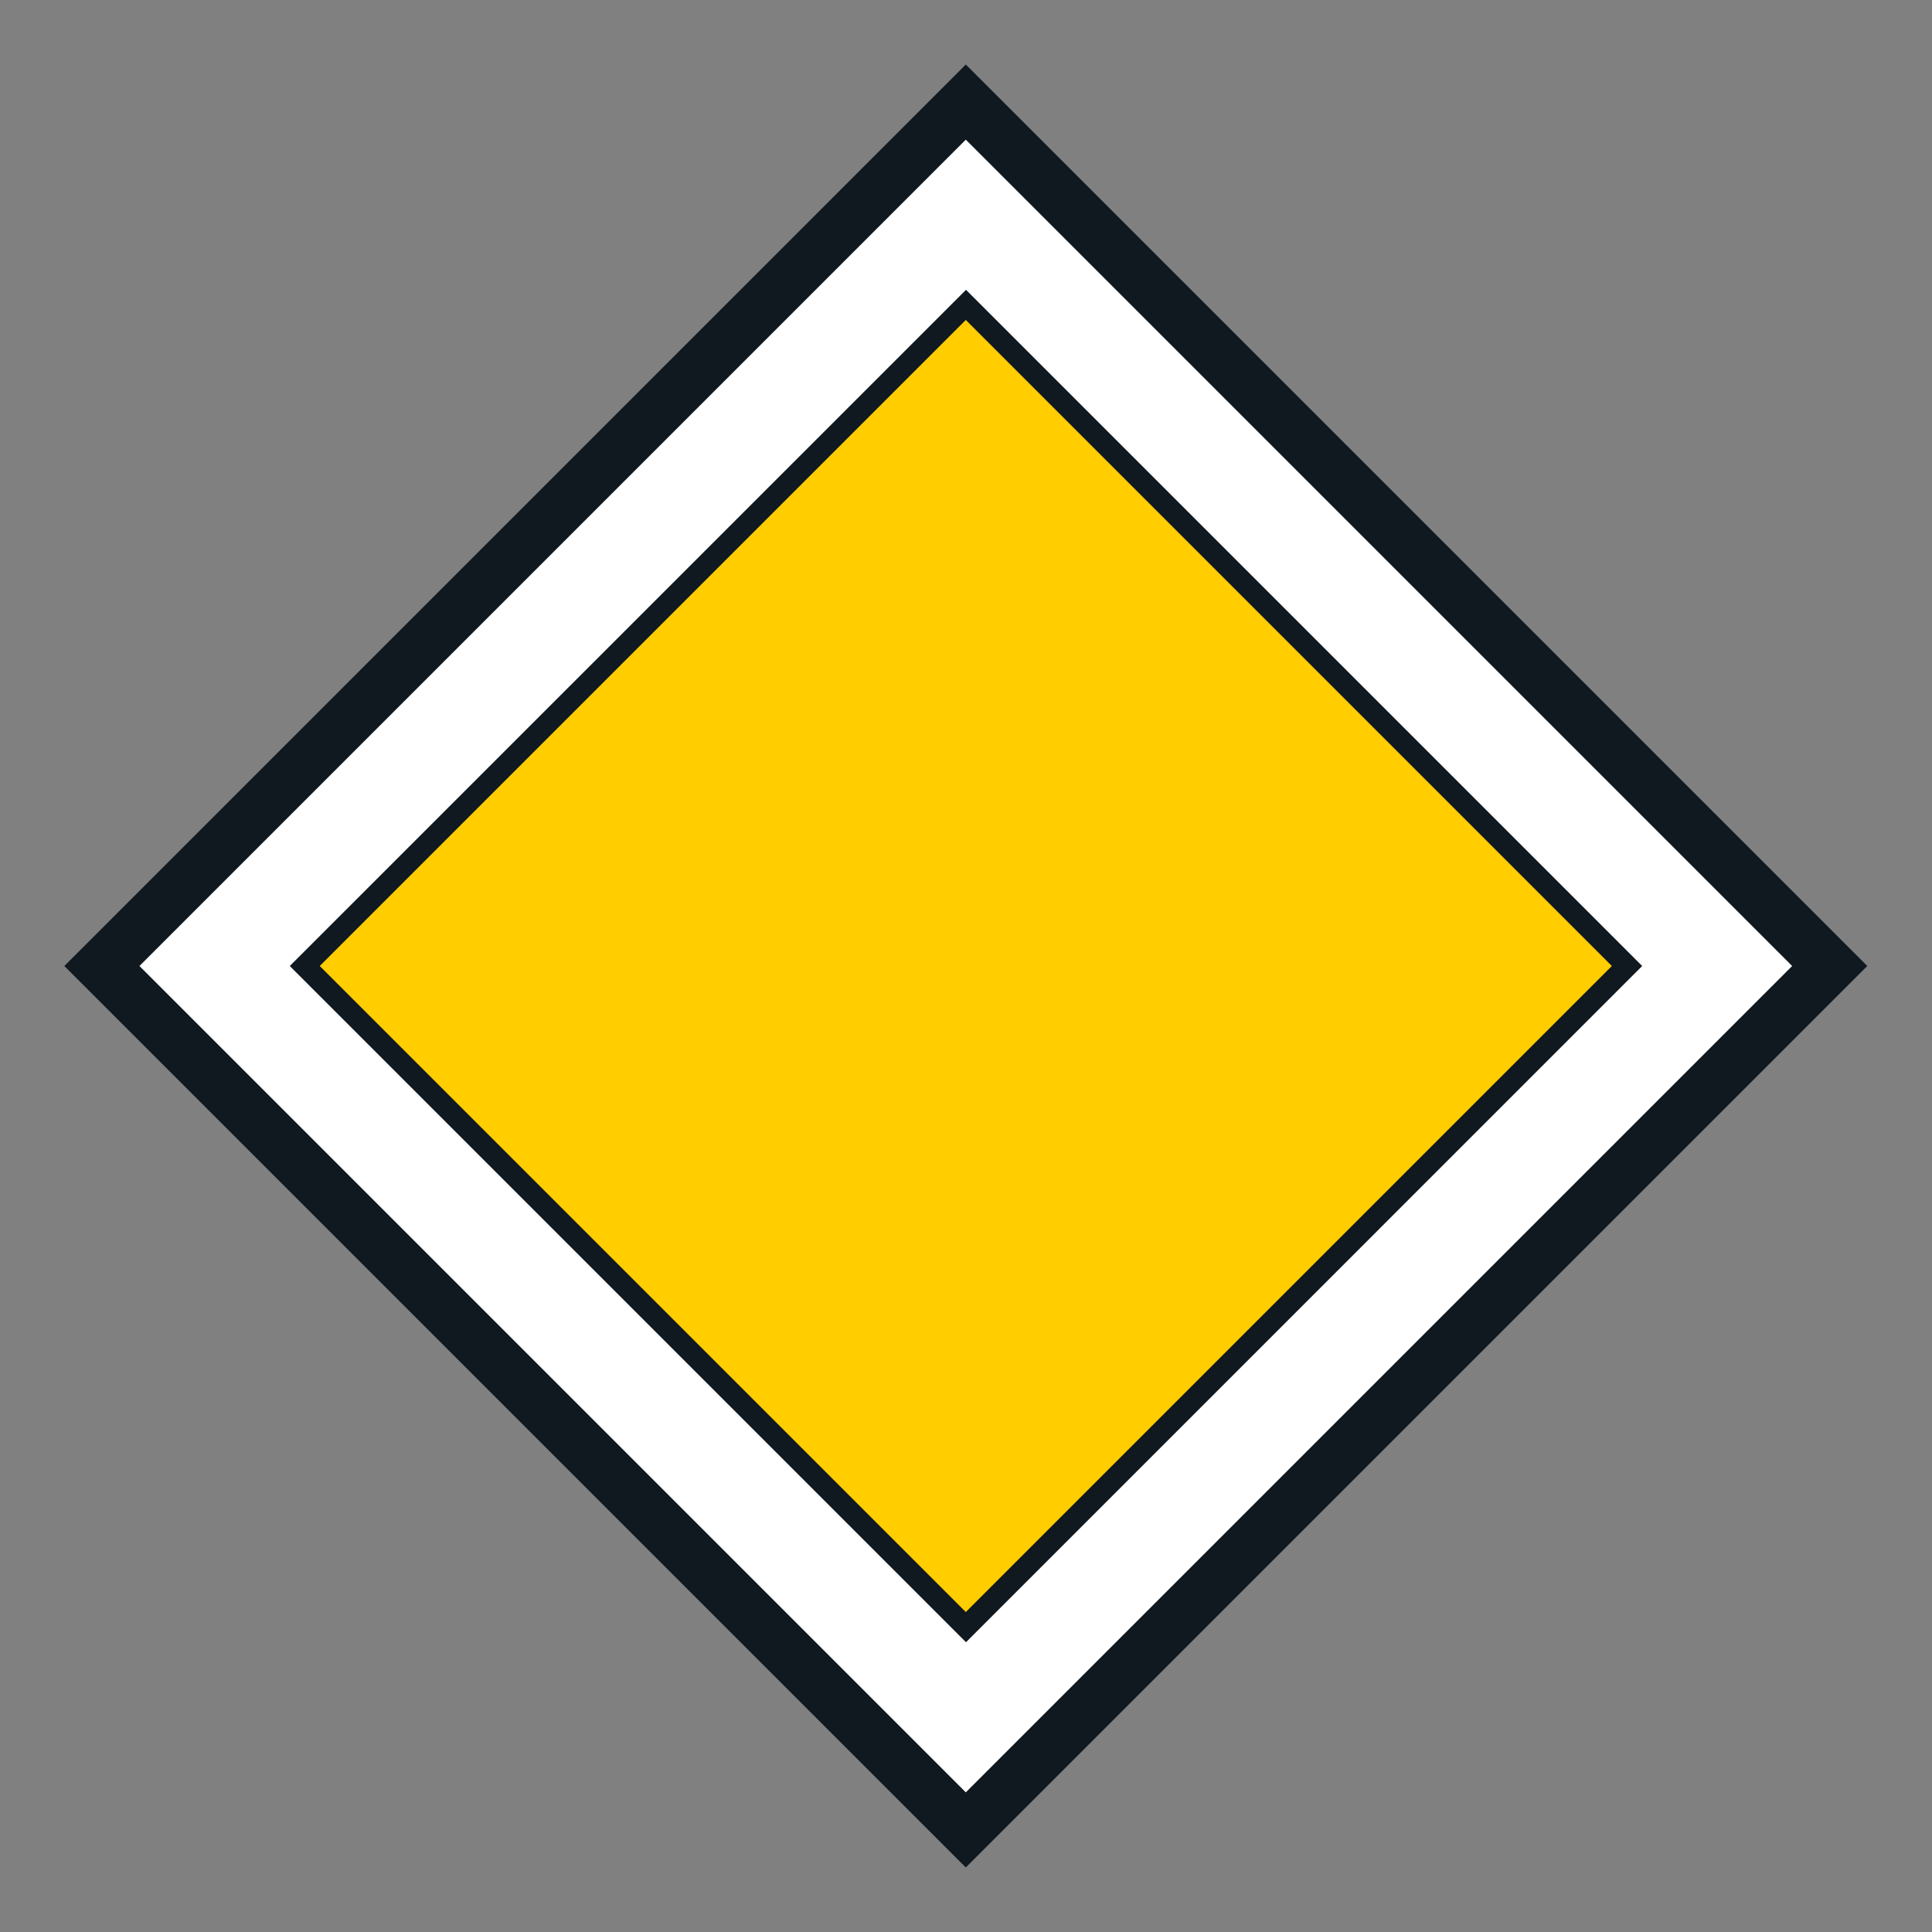 <?xml version="1.0" encoding="iso-8859-1"?>
<!-- Generator: Adobe Illustrator 16.0.0, SVG Export Plug-In . SVG Version: 6.00 Build 0)  -->
<!DOCTYPE svg PUBLIC "-//W3C//DTD SVG 1.1//EN" "http://www.w3.org/Graphics/SVG/1.1/DTD/svg11.dtd">
<svg version="1.1" id="Layer_1" xmlns="http://www.w3.org/2000/svg" xmlns:xlink="http://www.w3.org/1999/xlink" x="0px" y="0px"
	 width="425.197px" height="425.196px" viewBox="0 0 425.197 425.196" style="enable-background:new 0 0 425.197 425.196;"
	 xml:space="preserve">
<rect x="0" y="0" width="425.197" height="425.196" fill="#808080" stroke="none"/>
<g id="LWPOLYLINE_4_">
	
		<rect x="72.291" y="72.29" transform="matrix(0.707 -0.707 0.707 0.707 -88.061 212.598)" style="fill:#101820;" width="280.617" height="280.616"/>
</g>
<g id="LWPOLYLINE_5_">
	
		<rect x="83.984" y="83.984" transform="matrix(0.707 -0.707 0.707 0.707 -88.062 212.598)" style="fill:#FFFFFF;" width="257.231" height="257.233"/>
</g>
<g id="LWPOLYLINE_6_">
	<polygon style="fill:#101820;" points="212.599,63.783 63.779,212.599 212.599,361.421 361.415,212.599 	"/>
</g>
<g id="LWPOLYLINE_7_">
	
		<rect x="112.045" y="112.045" transform="matrix(0.707 -0.707 0.707 0.707 -88.062 212.598)" style="fill:#FFCD00;" width="201.108" height="201.11"/>
</g>
</svg>
